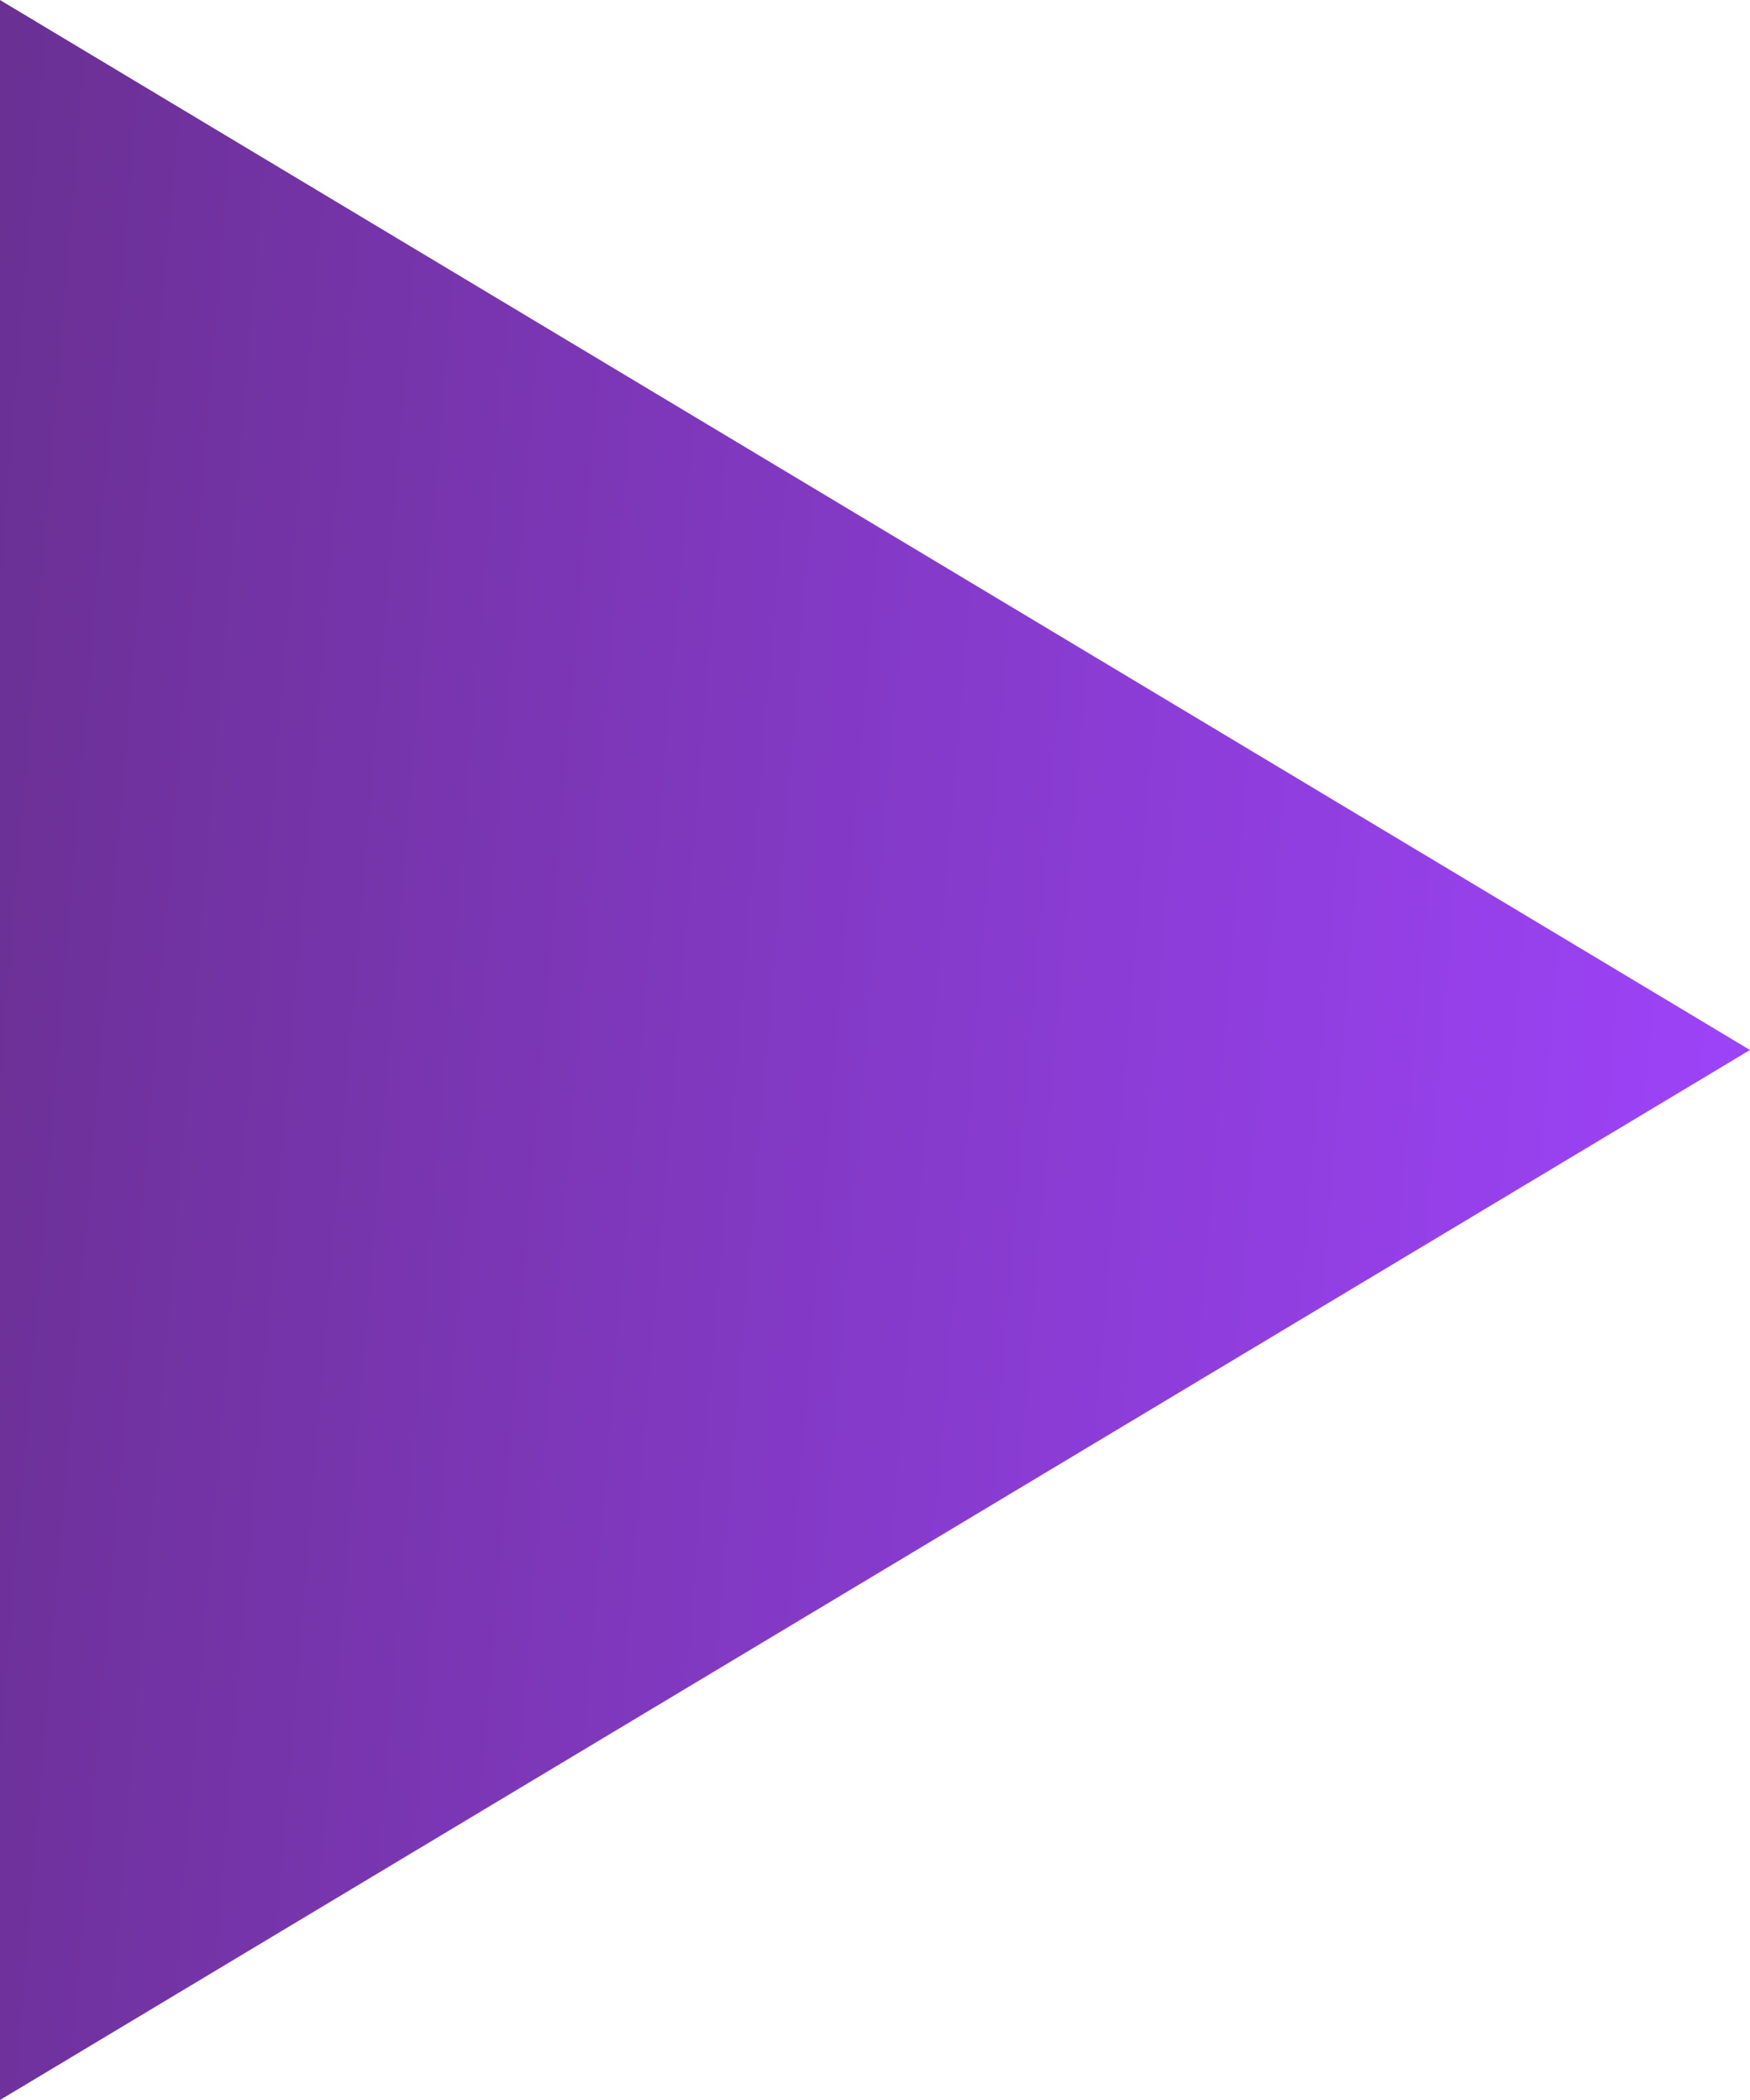 <svg width="20" height="24" viewBox="0 0 20 24" fill="none" xmlns="http://www.w3.org/2000/svg">
<path d="M0 0L20 12L0 24V0Z" fill="url(#paint0_linear)"/>
<defs>
<linearGradient id="paint0_linear" x1="0" y1="0" x2="22.043" y2="1.825" gradientUnits="userSpaceOnUse">
<stop stop-color="#6A3093"/>
<stop offset="1" stop-color="#A044FF"/>
</linearGradient>
</defs>
</svg>
